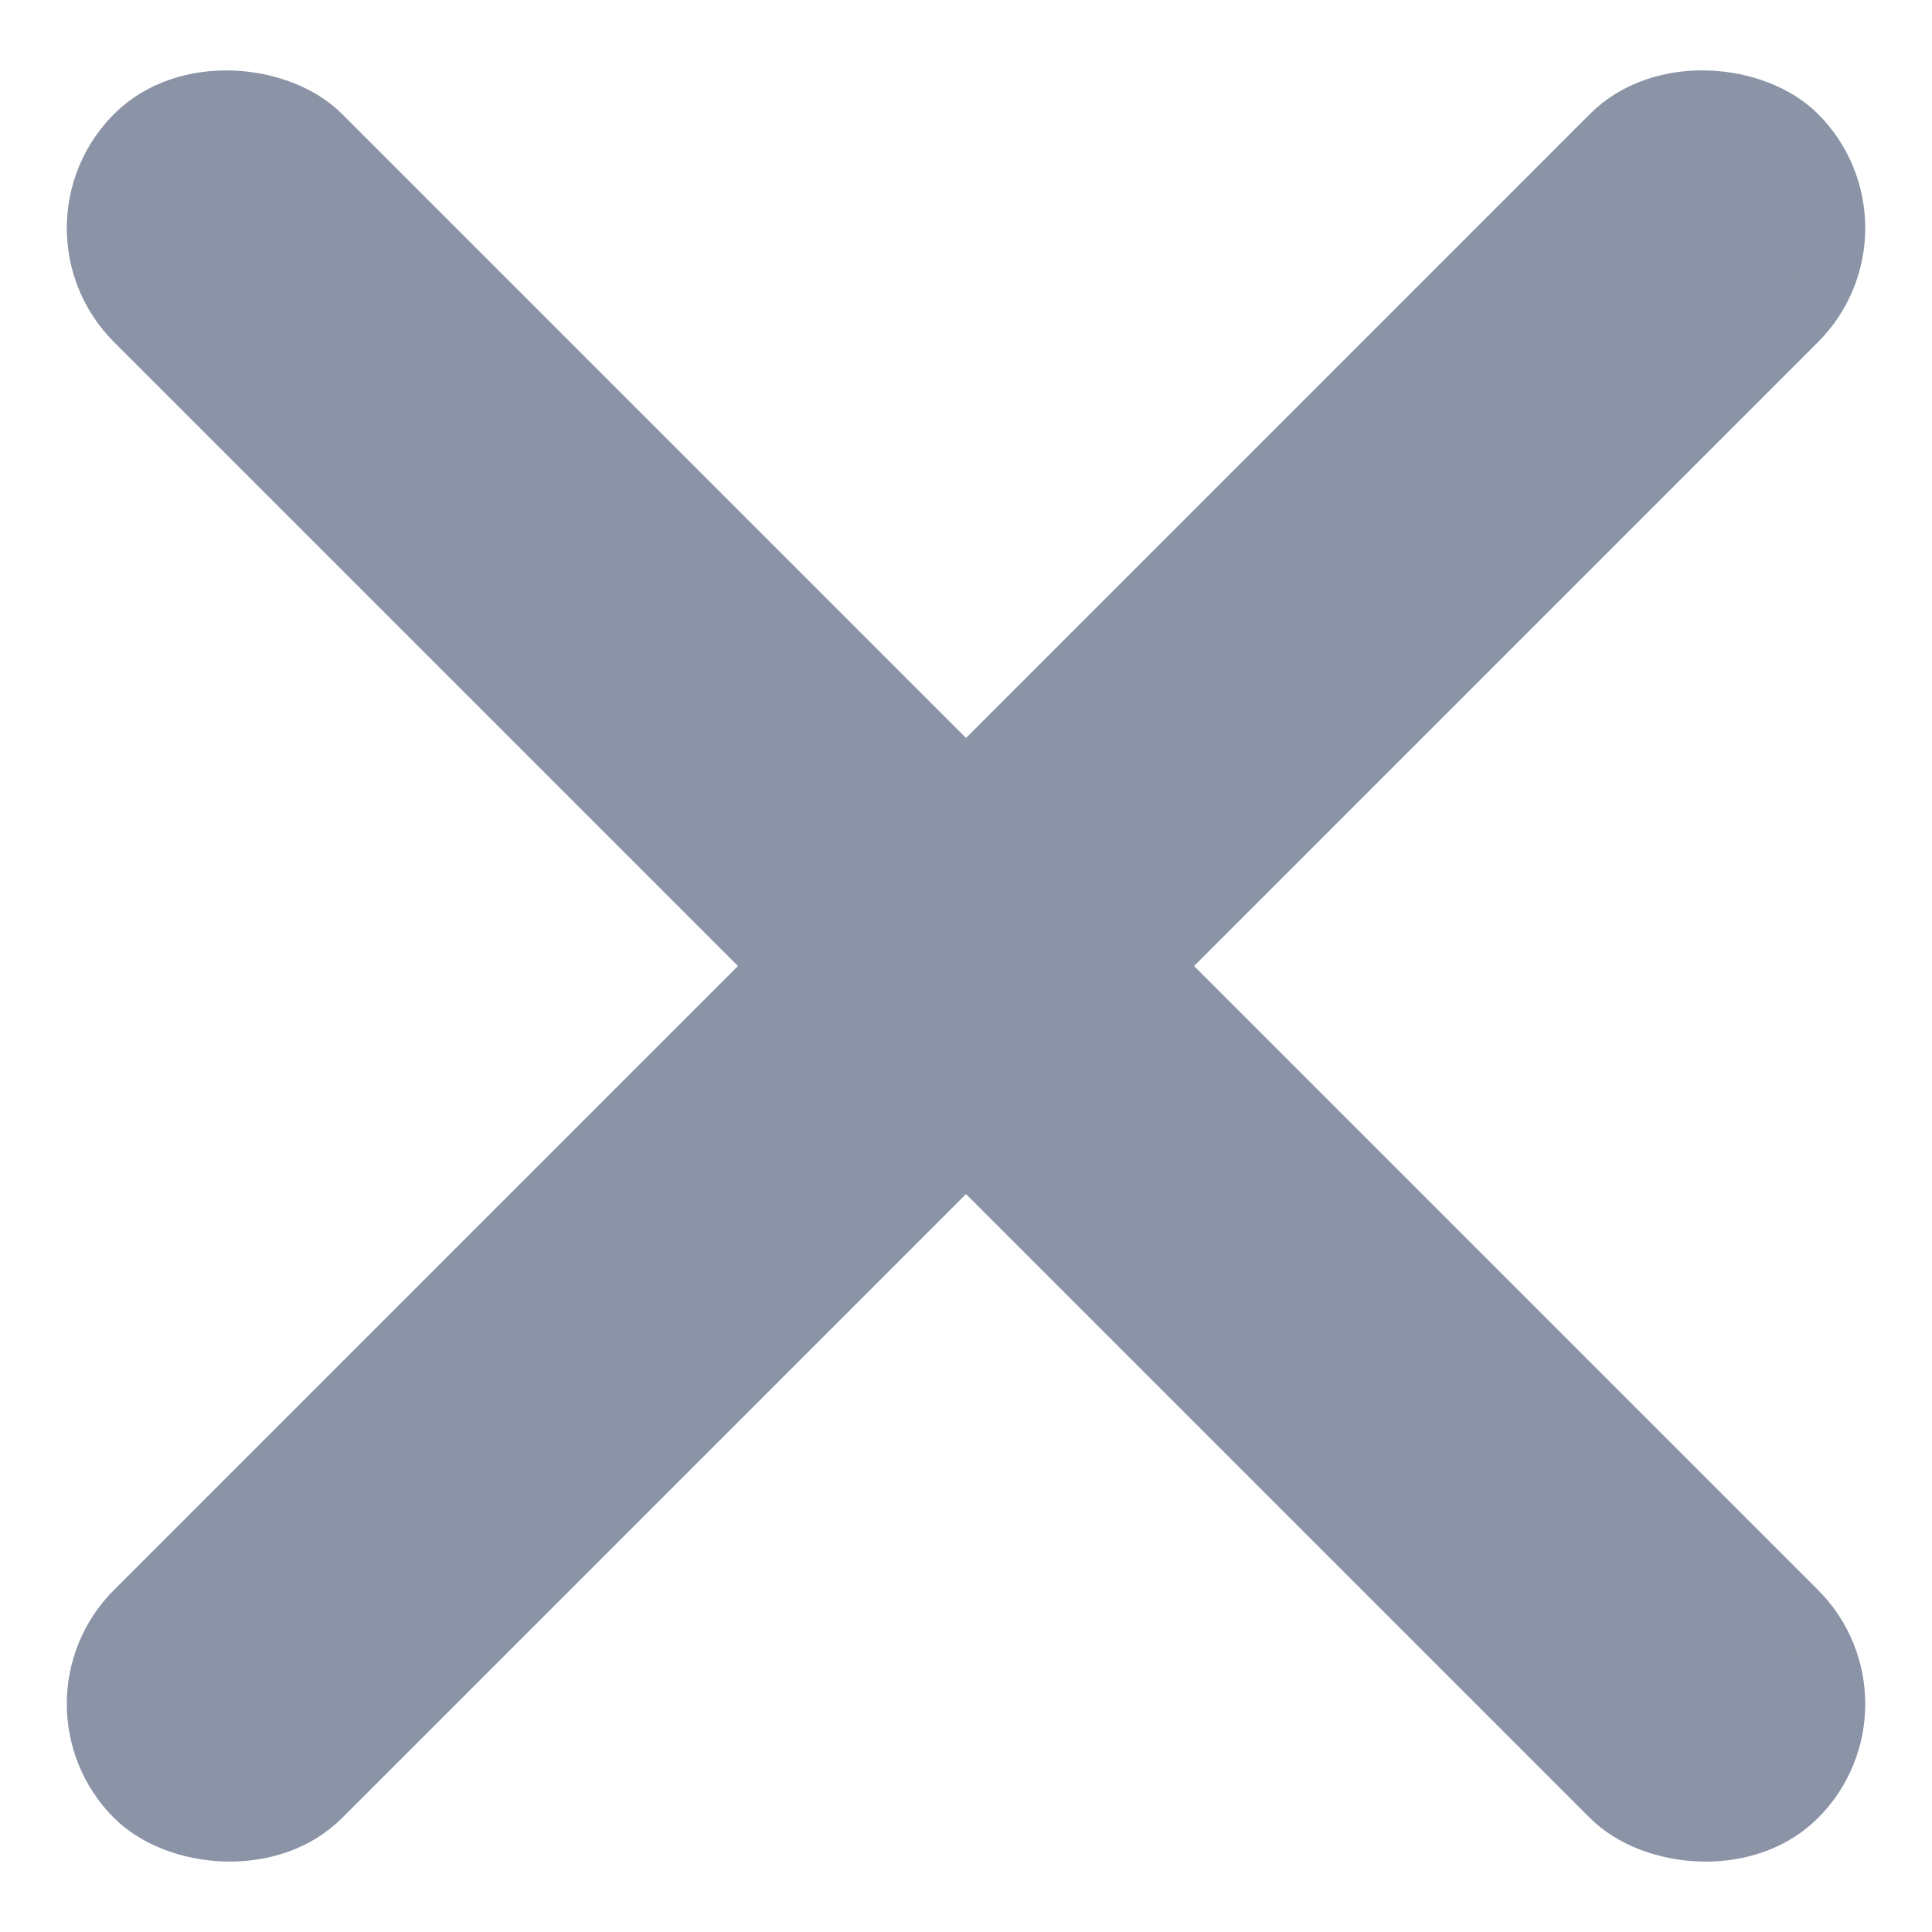 <svg xmlns="http://www.w3.org/2000/svg" width="24.99" height="24.99" viewBox="0 0 24.99 24.99">
  <g id="Component_38_1" data-name="Component 38 – 1" transform="translate(0.495 0.495)">
    <g id="Group_2417" data-name="Group 2417" transform="translate(0)">
      <rect id="Rectangle_1227" data-name="Rectangle 1227" width="3.472" height="30.47" rx="1.736" transform="translate(0 2.455) rotate(-45)" fill="#8a94a6" stroke="#8a94a6" stroke-width="0.7"/>
    </g>
    <g id="Group_2418" data-name="Group 2418" transform="translate(0)">
      <rect id="Rectangle_1228" data-name="Rectangle 1228" width="30.47" height="3.472" rx="1.736" transform="translate(0 21.545) rotate(-45)" fill="#8a94a6" stroke="#8a94a6" stroke-width="0.7"/>
    </g>
  </g>
</svg>
